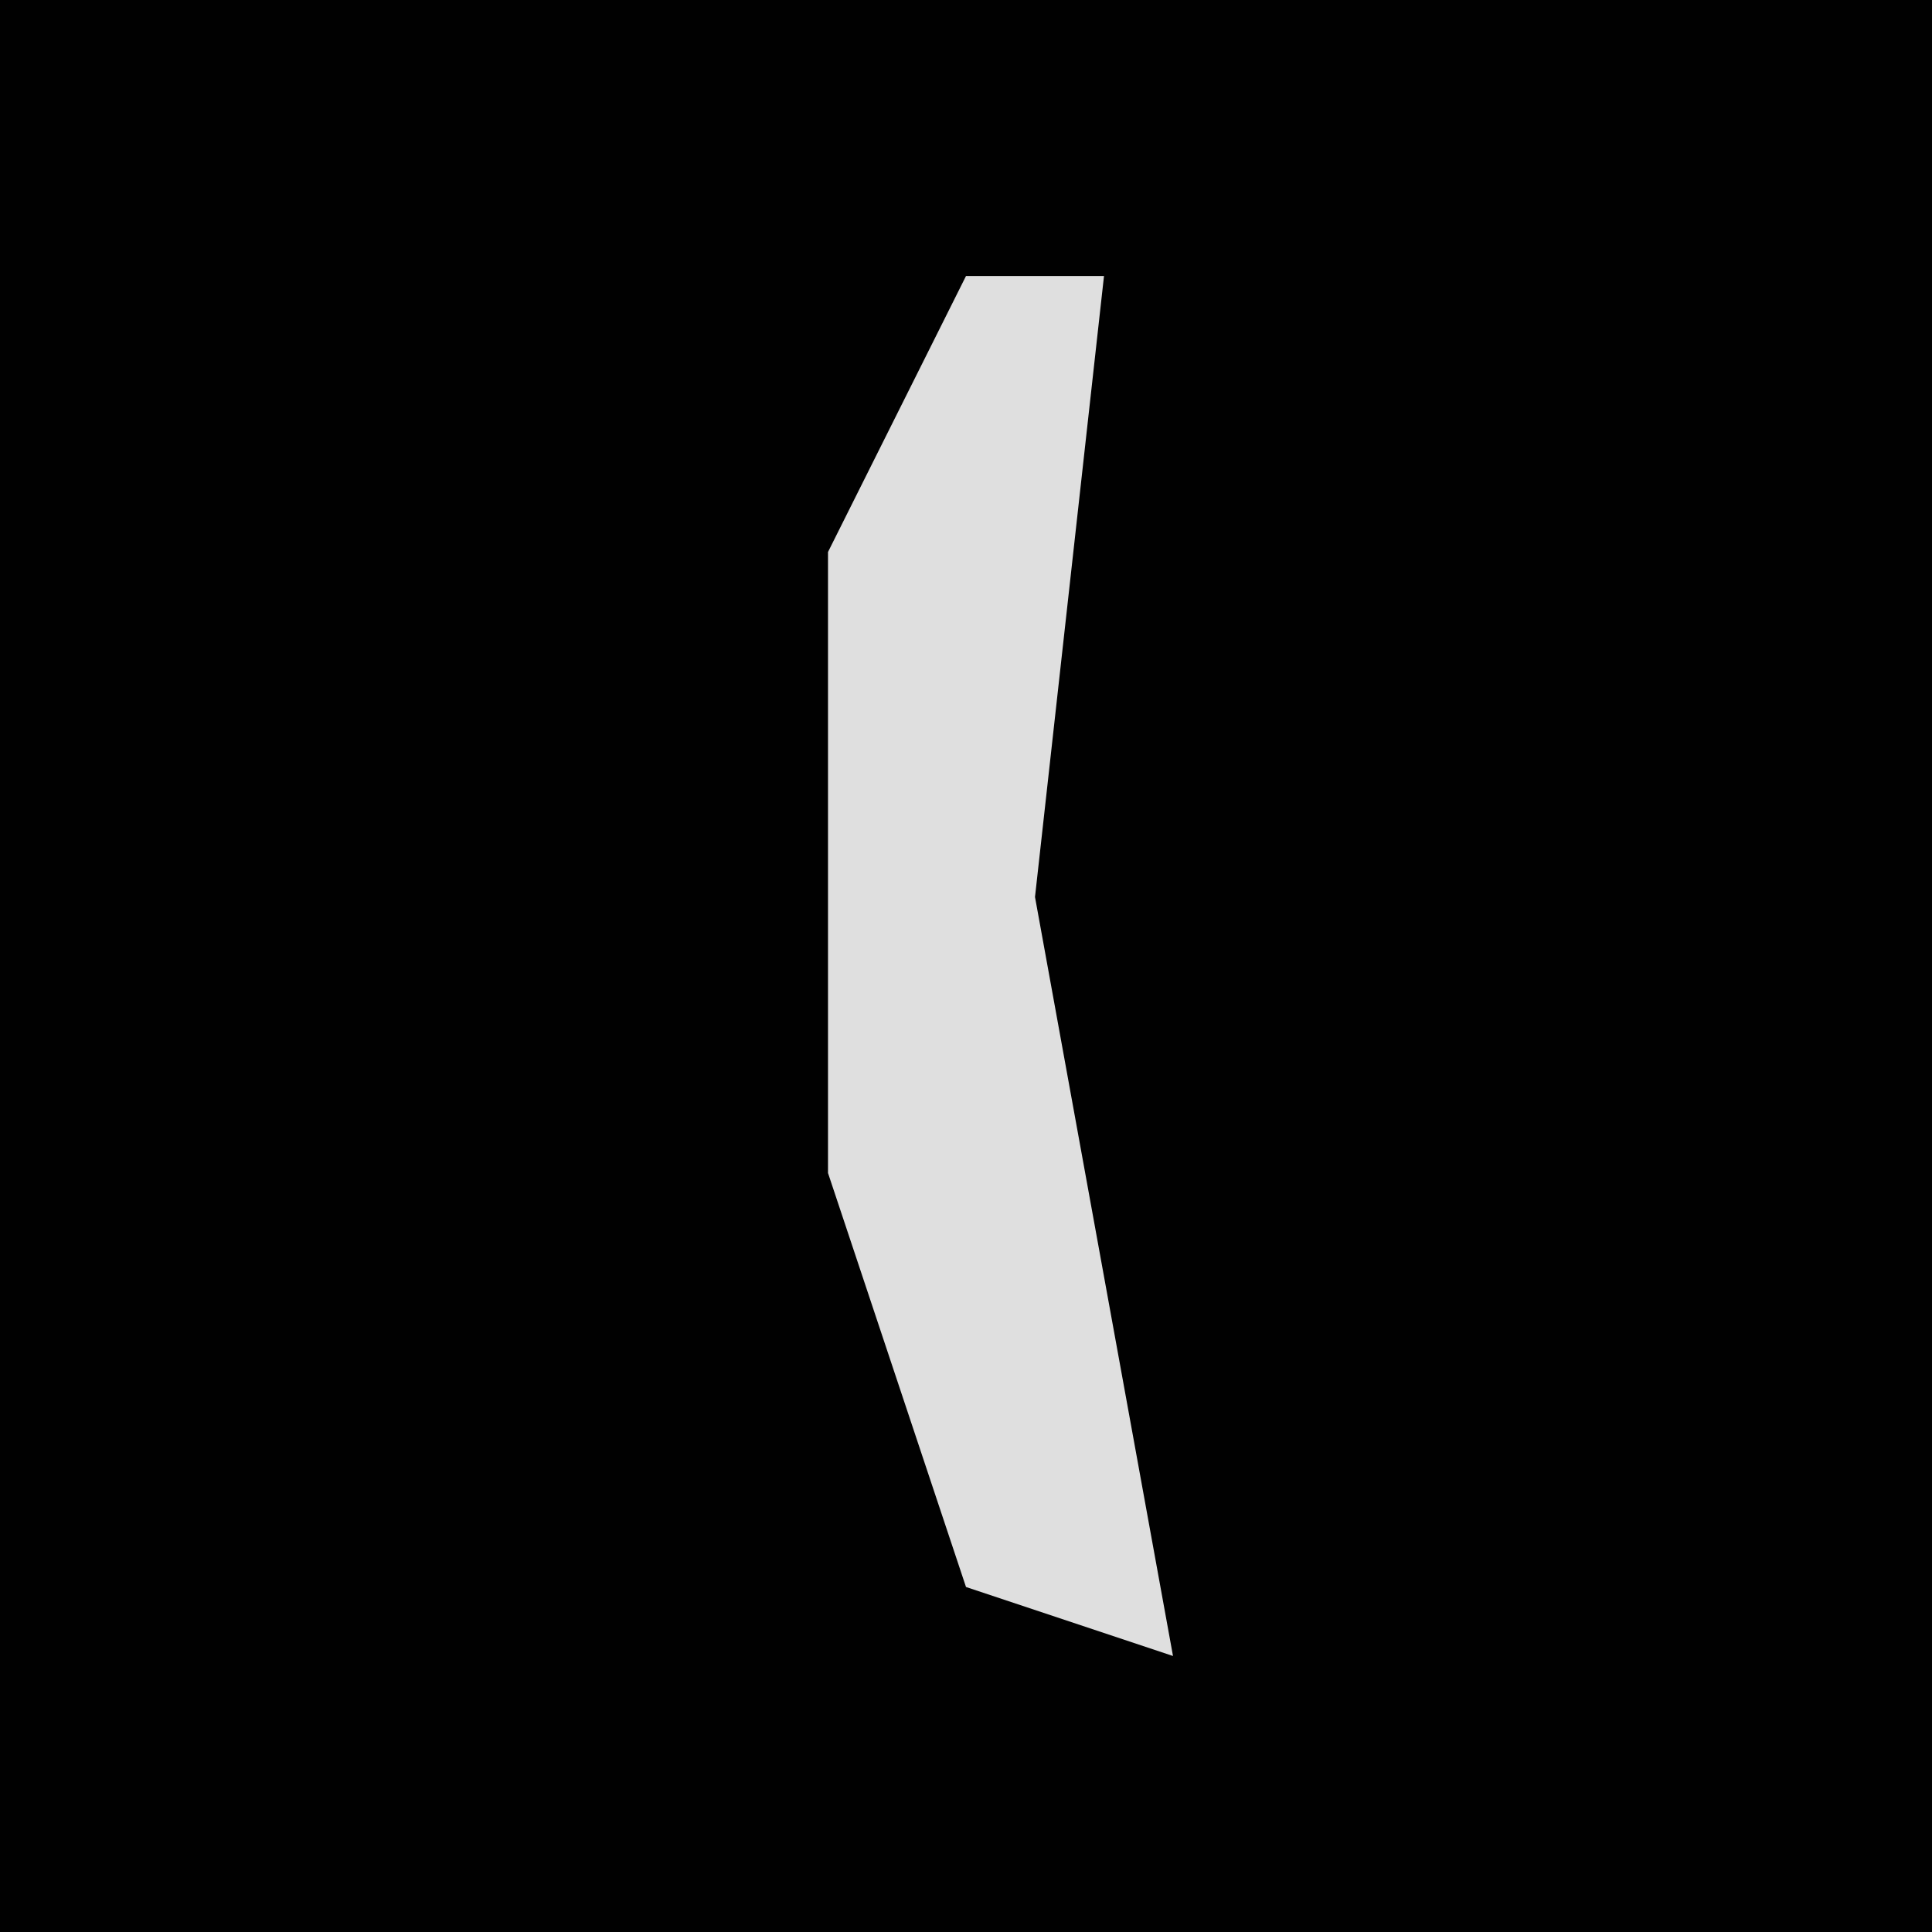 <?xml version="1.0" encoding="UTF-8"?>
<svg version="1.1" xmlns="http://www.w3.org/2000/svg" width="28" height="28">
<path d="M0,0 L28,0 L28,28 L0,28 Z " fill="#010101" transform="translate(0,0)"/>
<path d="M0,0 L2,0 L1,9 L3,20 L0,19 L-2,13 L-2,4 Z " fill="#DFDFDF" transform="translate(14,4)"/>
</svg>
